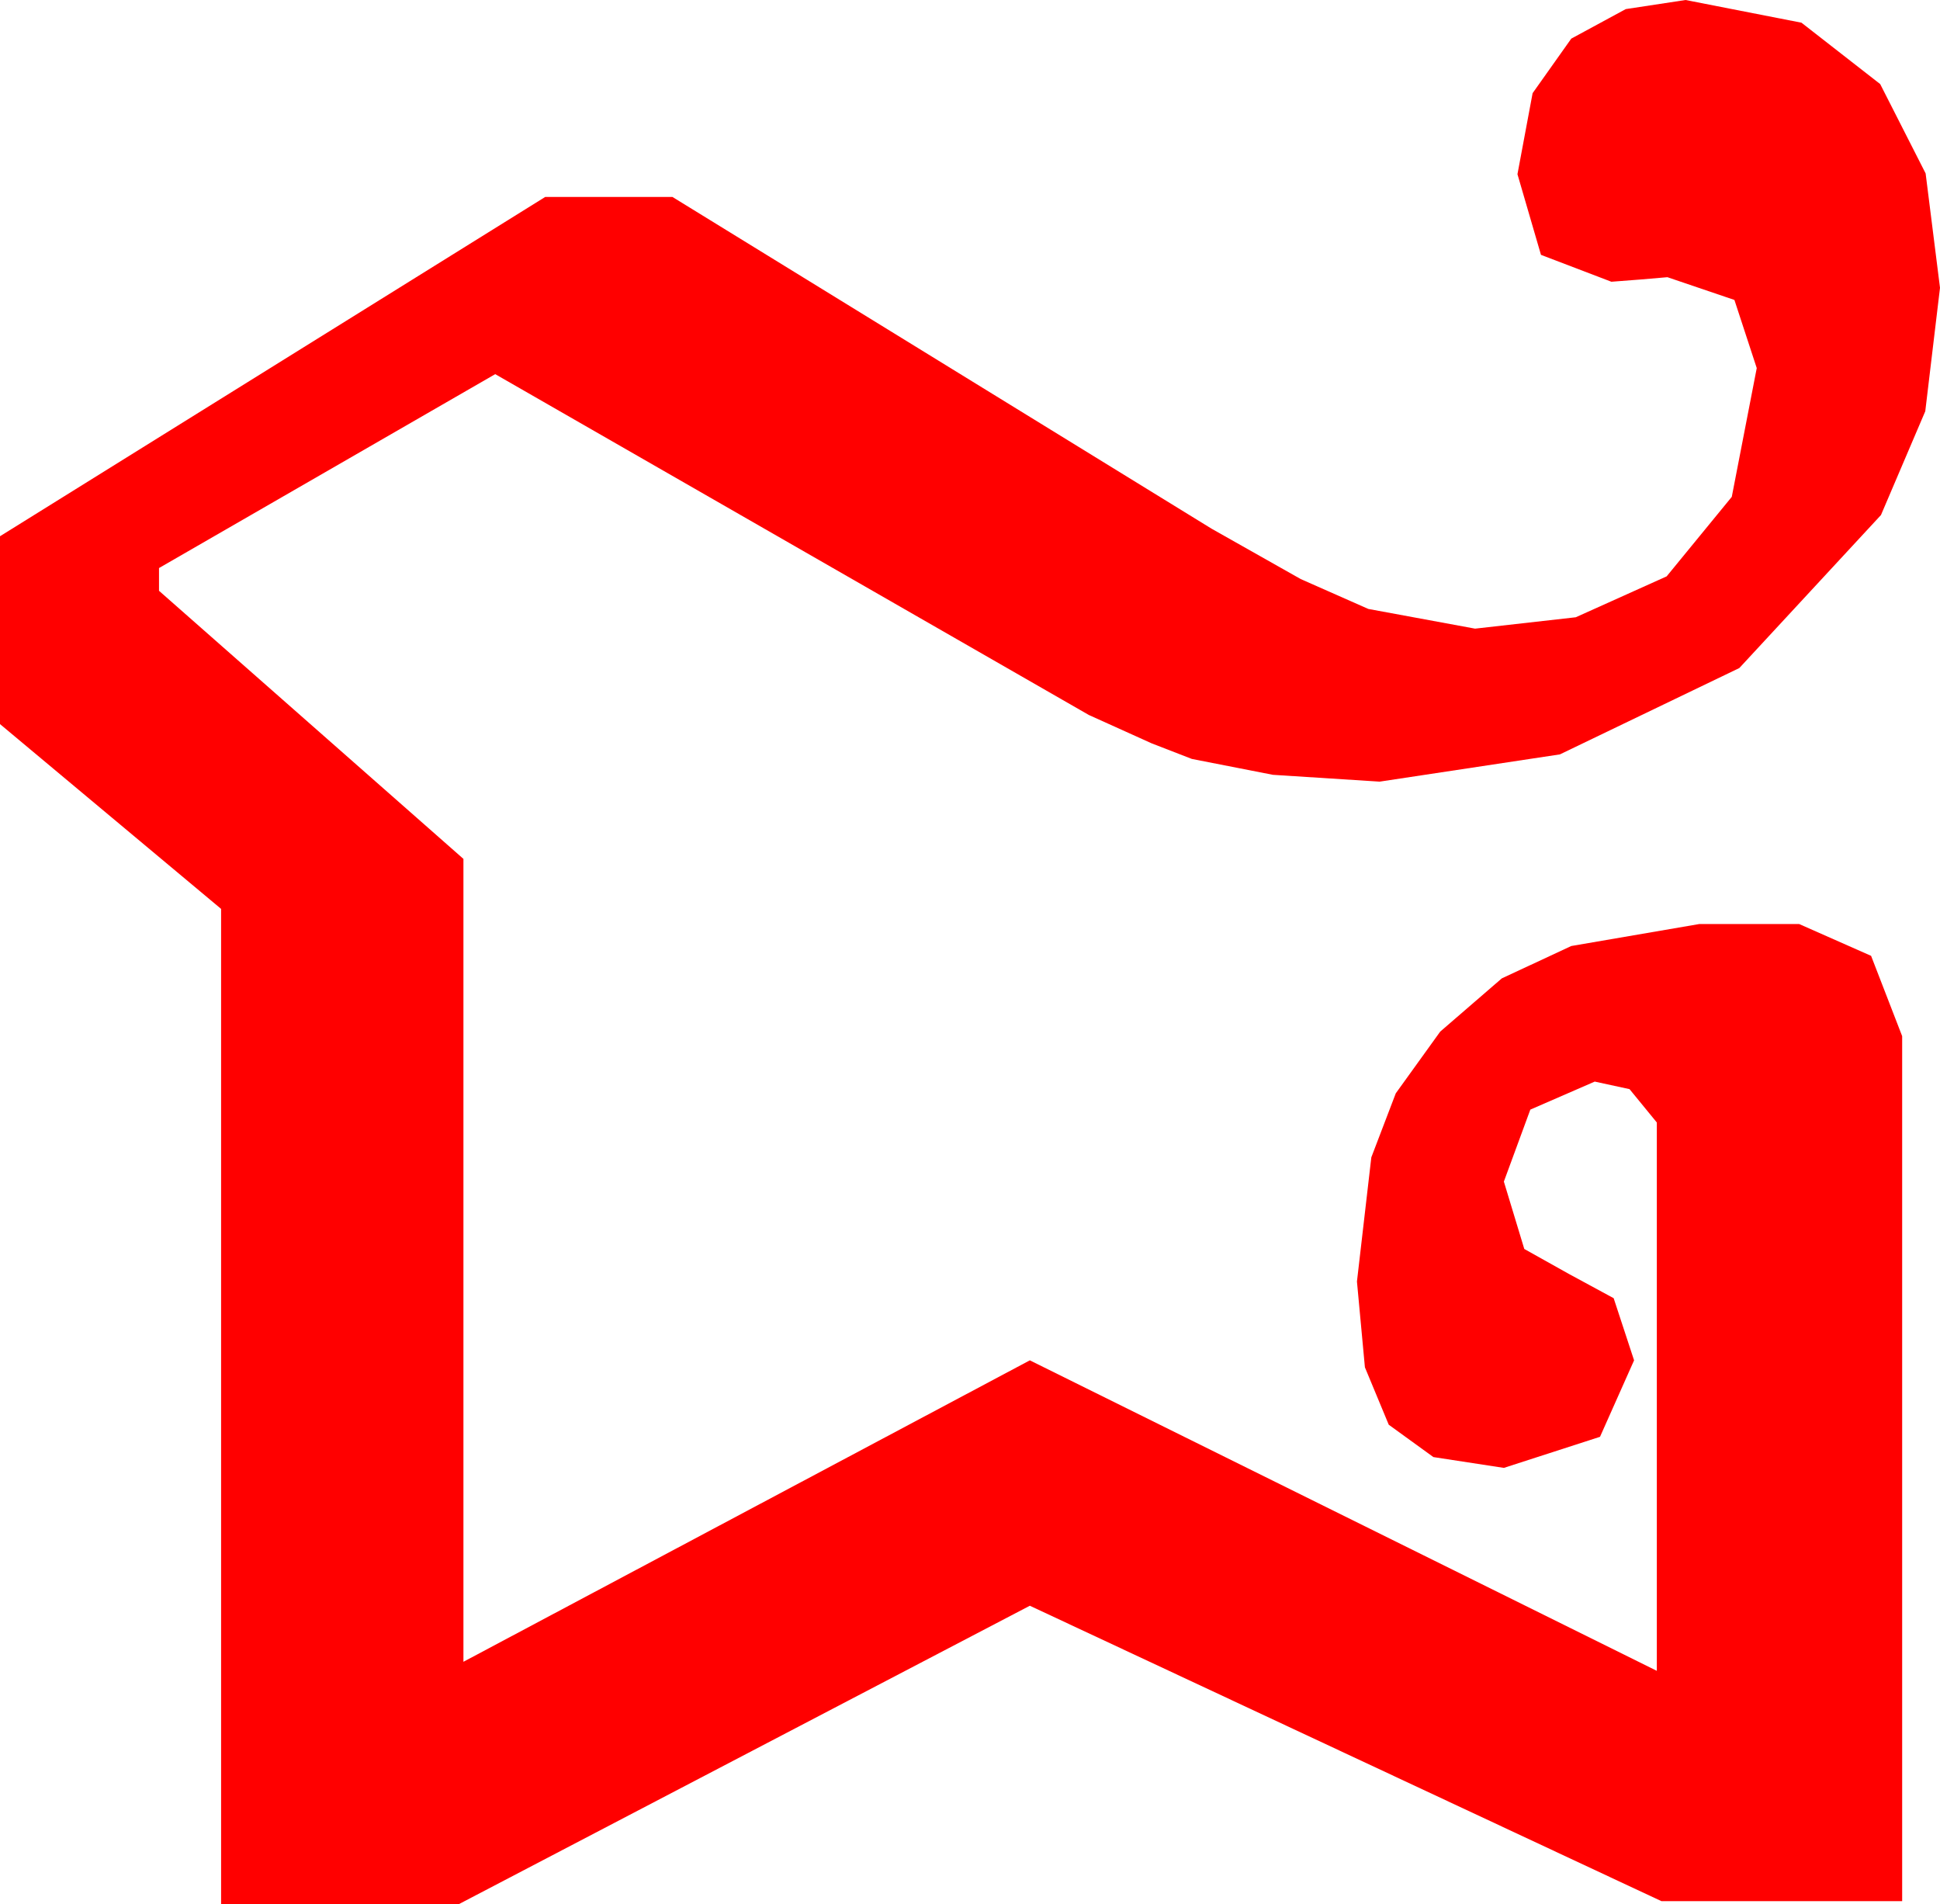 <?xml version="1.0" encoding="utf-8"?>
<!DOCTYPE svg PUBLIC "-//W3C//DTD SVG 1.1//EN" "http://www.w3.org/Graphics/SVG/1.1/DTD/svg11.dtd">
<svg width="37.529" height="36.826" xmlns="http://www.w3.org/2000/svg" xmlns:xlink="http://www.w3.org/1999/xlink" xmlns:xml="http://www.w3.org/XML/1998/namespace" version="1.1">
  <g>
    <g>
      <path style="fill:#FF0000;fill-opacity:1" d="M32.607,0L34.849,0.439 36.372,1.626 37.251,3.354 37.529,5.566 37.244,7.954 36.387,9.961 33.647,12.92 30.176,14.59 26.689,15.117 24.624,14.985 23.057,14.678 22.28,14.377 21.064,13.828 9.58,7.236 3.076,10.986 3.076,11.426 8.965,16.611 8.965,32.139 19.922,26.309 32.051,32.314 32.051,21.709 31.523,21.064 30.85,20.918 29.604,21.46 29.092,22.852 29.487,24.155 30.352,24.639 31.216,25.107 31.611,26.309 30.952,27.788 29.092,28.389 27.729,28.18 26.865,27.554 26.404,26.444 26.25,24.785 26.528,22.383 27.001,21.145 27.861,19.951 29.052,18.922 30.396,18.296 32.871,17.871 34.805,17.871 36.196,18.486 36.797,20.039 36.797,36.768 32.139,36.768 19.922,31.055 8.877,36.826 4.277,36.826 4.277,17.578 0,14.004 0,10.371 10.547,3.809 13.008,3.809 23.438,10.225 25.162,11.199 26.47,11.777 28.535,12.158 30.483,11.938 32.241,11.147 33.501,9.609 33.984,7.119 33.552,5.801 32.256,5.361 31.743,5.405 31.172,5.449 29.81,4.929 29.355,3.369 29.648,1.802 30.396,0.747 31.45,0.176 32.607,0z" />
    </g>
  </g>
</svg>